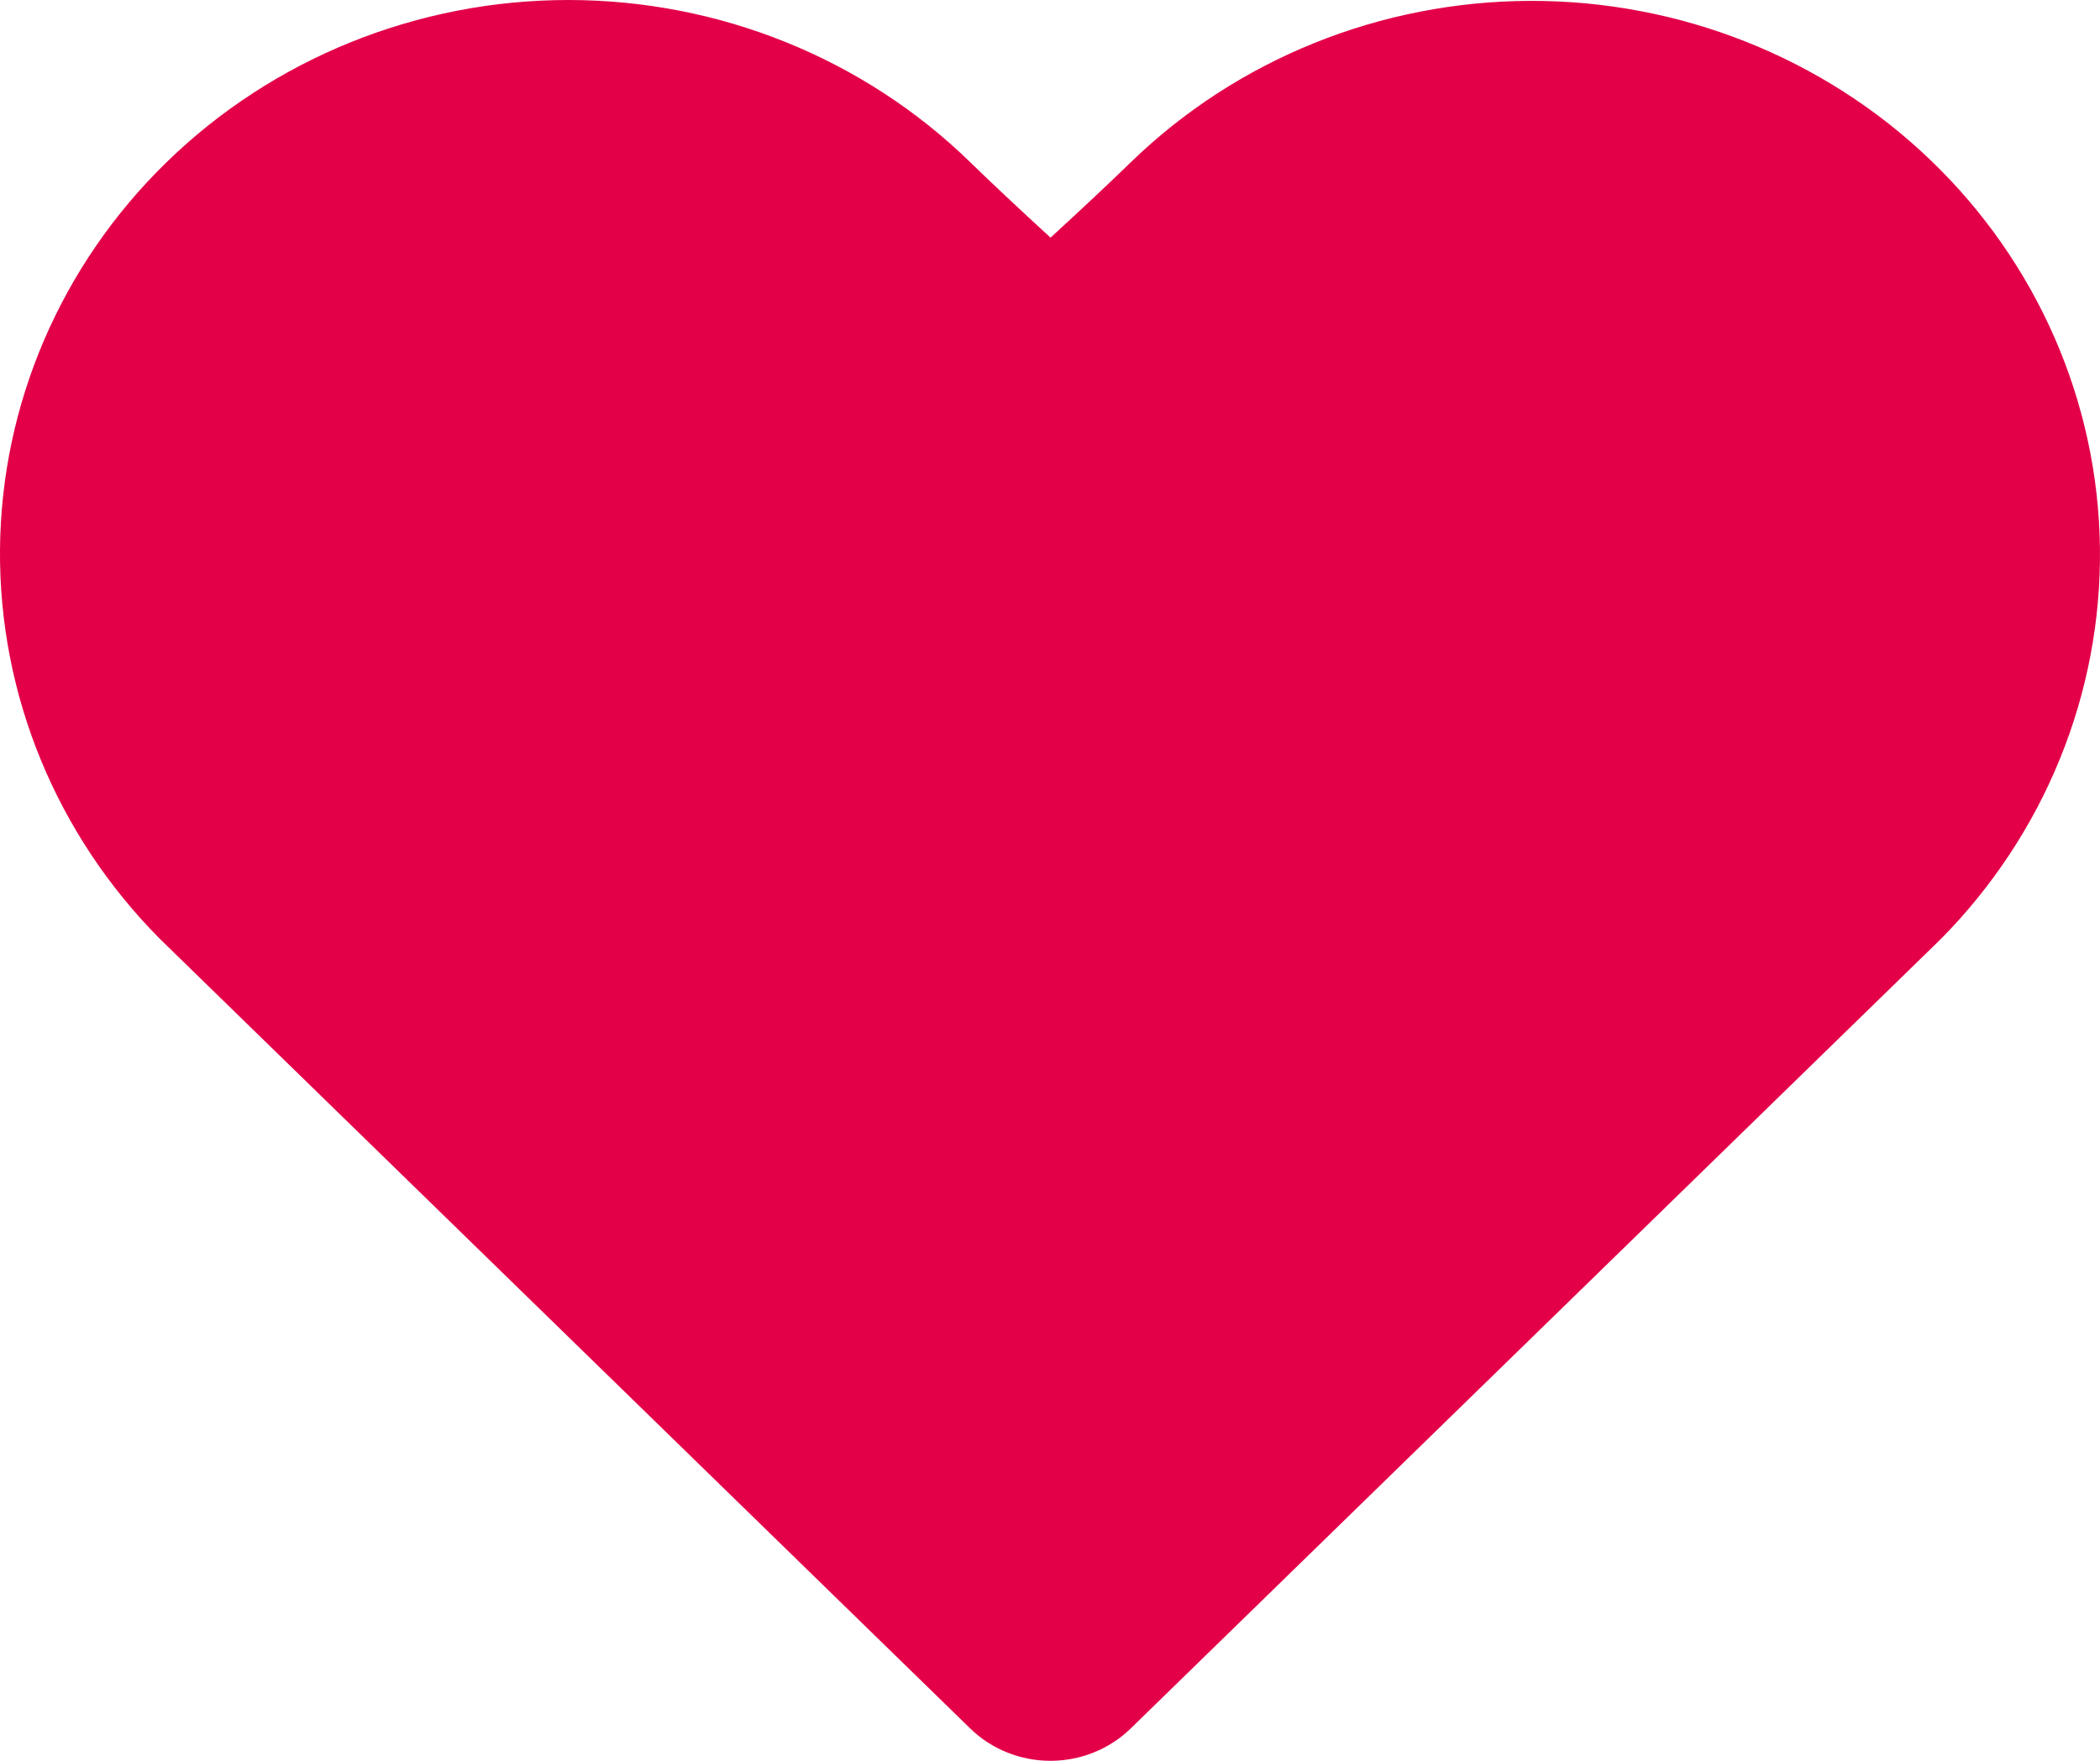 <svg width="31" height="26" viewBox="0 0 31 26" fill="none" xmlns="http://www.w3.org/2000/svg">
<path fill-rule="evenodd" clip-rule="evenodd" d="M2.46 2.394C4.033 0.861 6.166 0 8.39 0C10.615 0 12.748 0.861 14.321 2.394C14.628 2.693 15.024 3.065 15.508 3.509C15.992 3.065 16.387 2.693 16.695 2.394C18.261 0.874 20.379 0.019 22.589 0.013C24.799 0.007 26.923 0.852 28.497 2.363C30.072 3.875 30.971 5.931 30.999 8.085C31.027 10.239 30.182 12.318 28.648 13.868L16.693 25.521C16.378 25.828 15.952 26 15.507 26C15.062 26 14.635 25.828 14.321 25.521L2.366 13.869C0.833 12.328 -0.017 10.26 0 8.113C0.018 5.966 0.902 3.912 2.46 2.394Z" fill="#E30048"/>
</svg>
